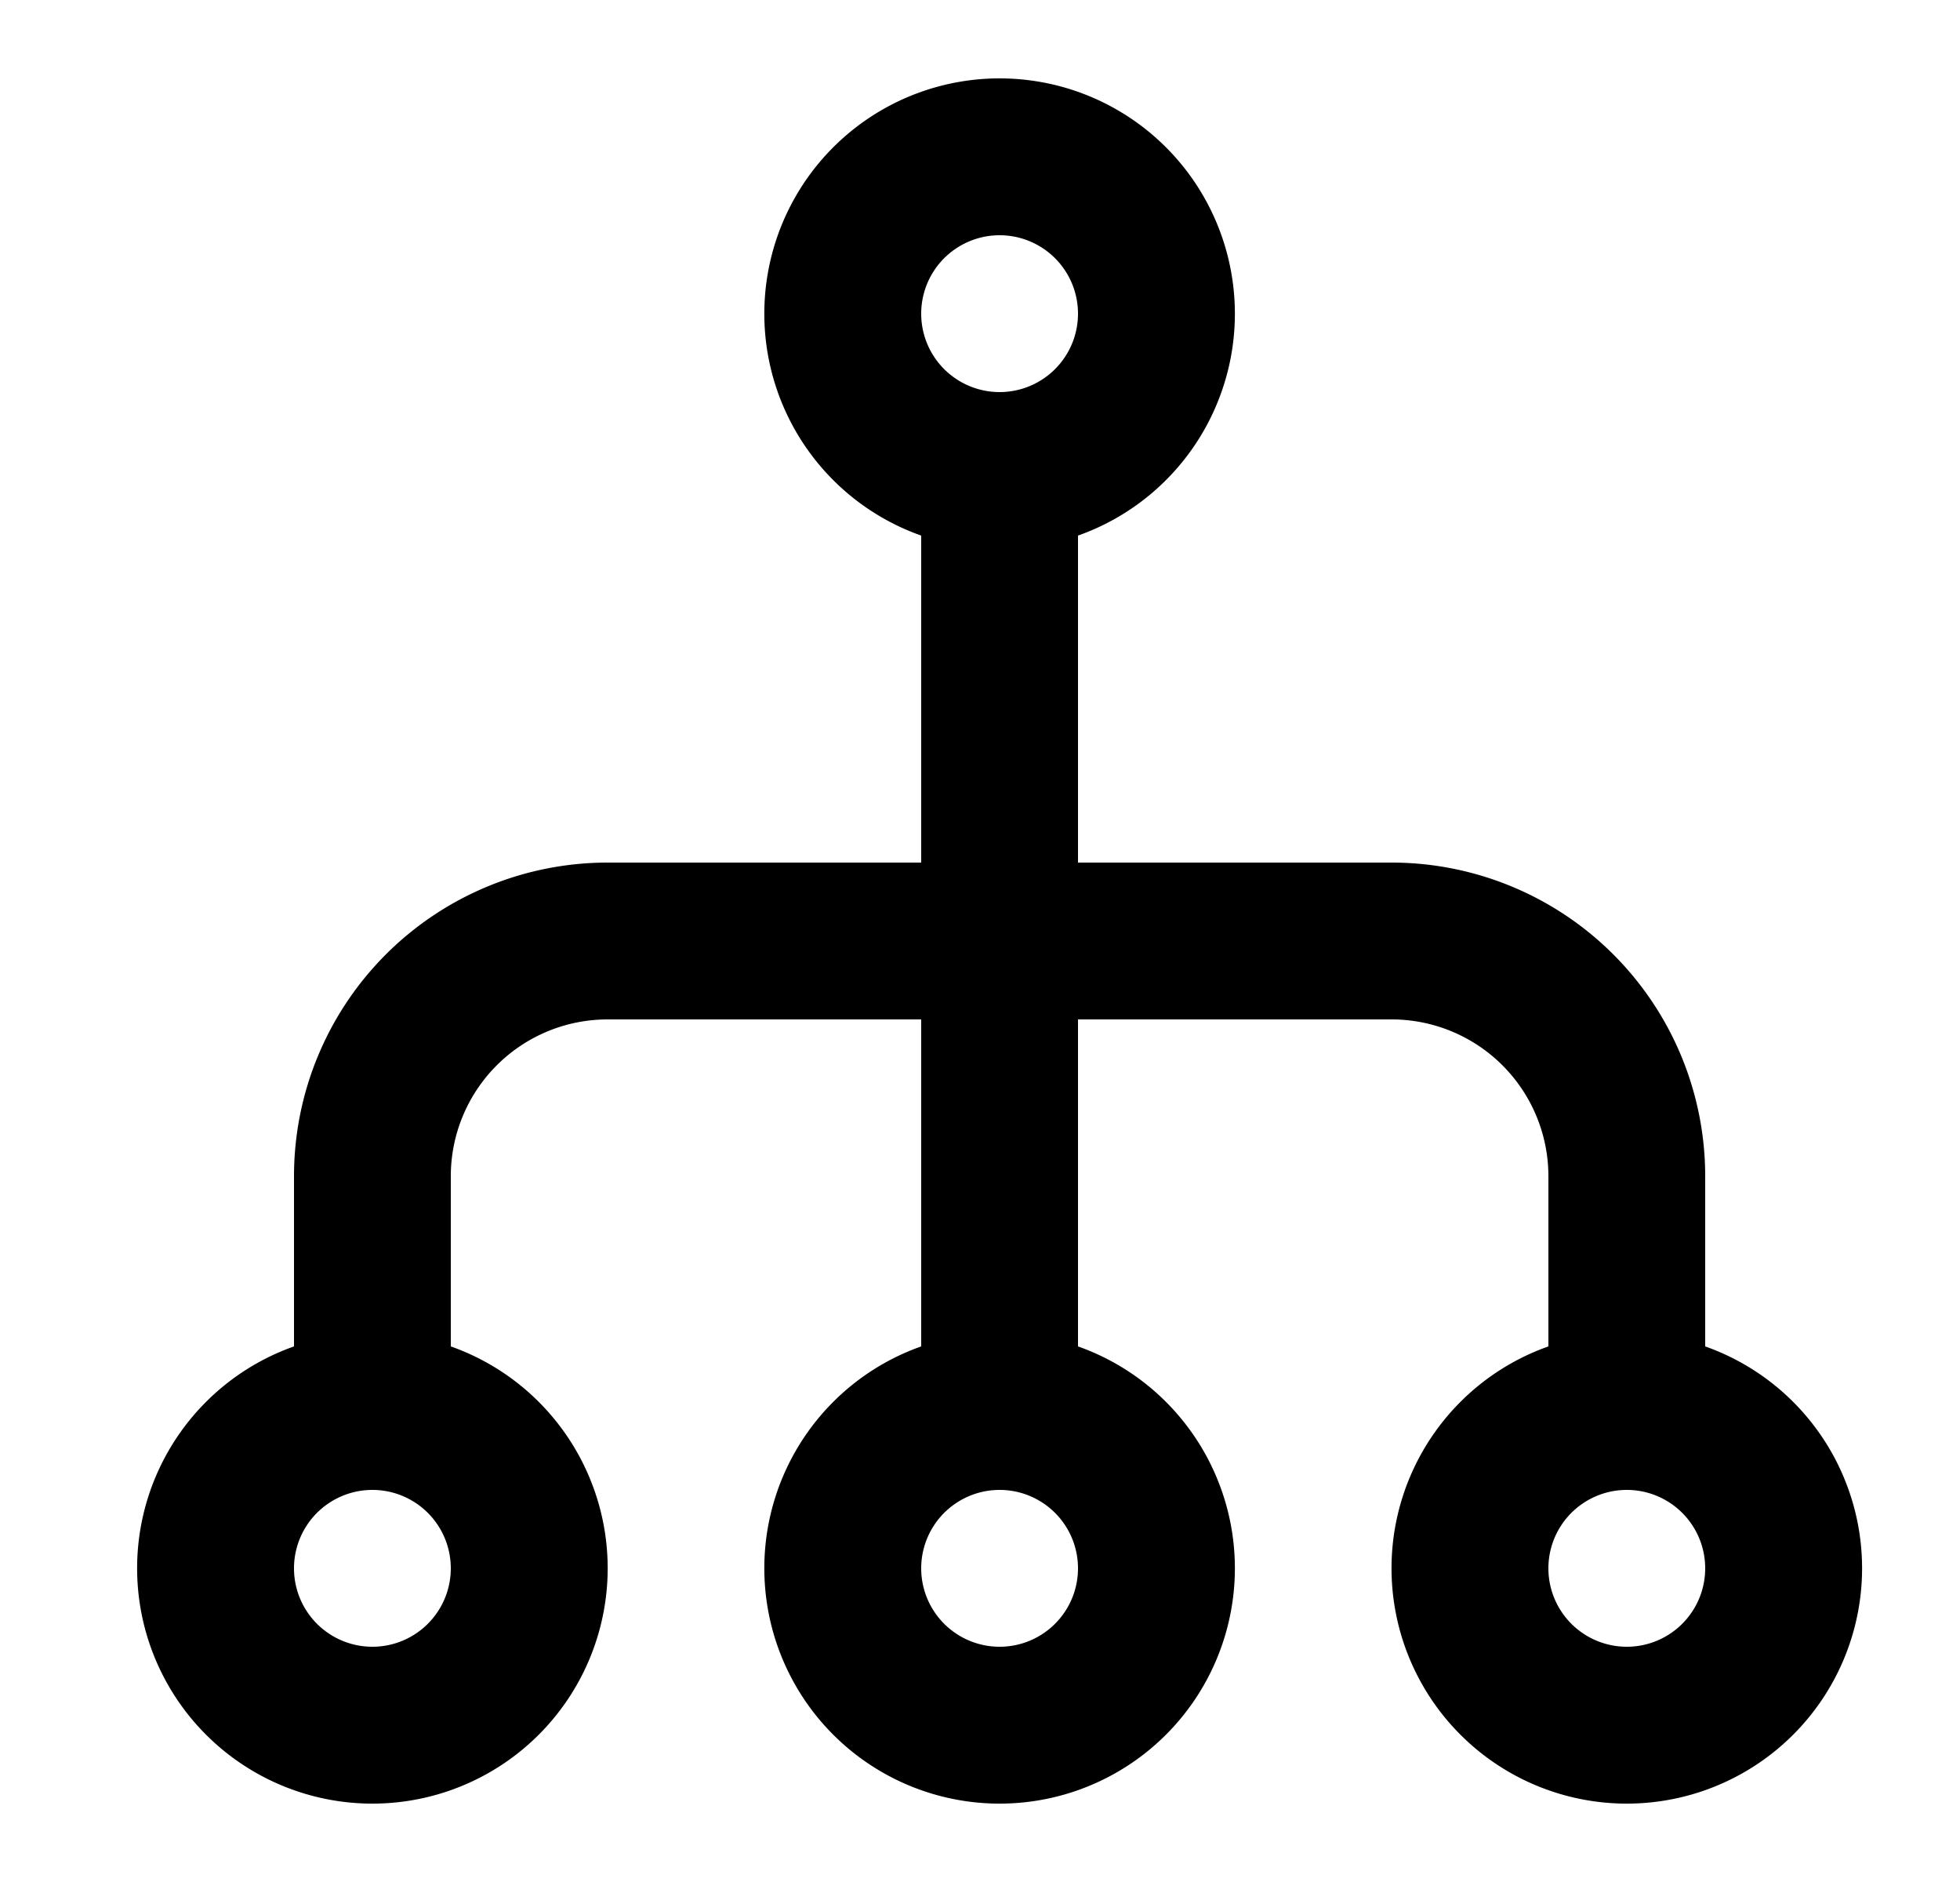 <svg xmlns="http://www.w3.org/2000/svg" viewBox="0 0 25 24" fill="currentColor" aria-hidden="true" data-slot="icon">
    <path fill-rule="evenodd" d="M13.75 6.83a3.001 3.001 0 1 0-2 0V11h-4a4 4 0 0 0-4 4v2.17a3.001 3.001 0 1 0 2 0V15a2 2 0 0 1 2-2h4v4.17a3.001 3.001 0 1 0 2 0V13h4a2 2 0 0 1 2 2v2.17a3.001 3.001 0 1 0 2 0V15a4 4 0 0 0-4-4h-4zm-1-3.83a1 1 0 1 1 0 2 1 1 0 0 1 0-2m8 16a1 1 0 1 0 0 2 1 1 0 0 0 0-2m-8 0a1 1 0 1 1 0 2 1 1 0 0 1 0-2m-8 0a1 1 0 1 1 0 2 1 1 0 0 1 0-2" clip-rule="evenodd"/>
</svg>
